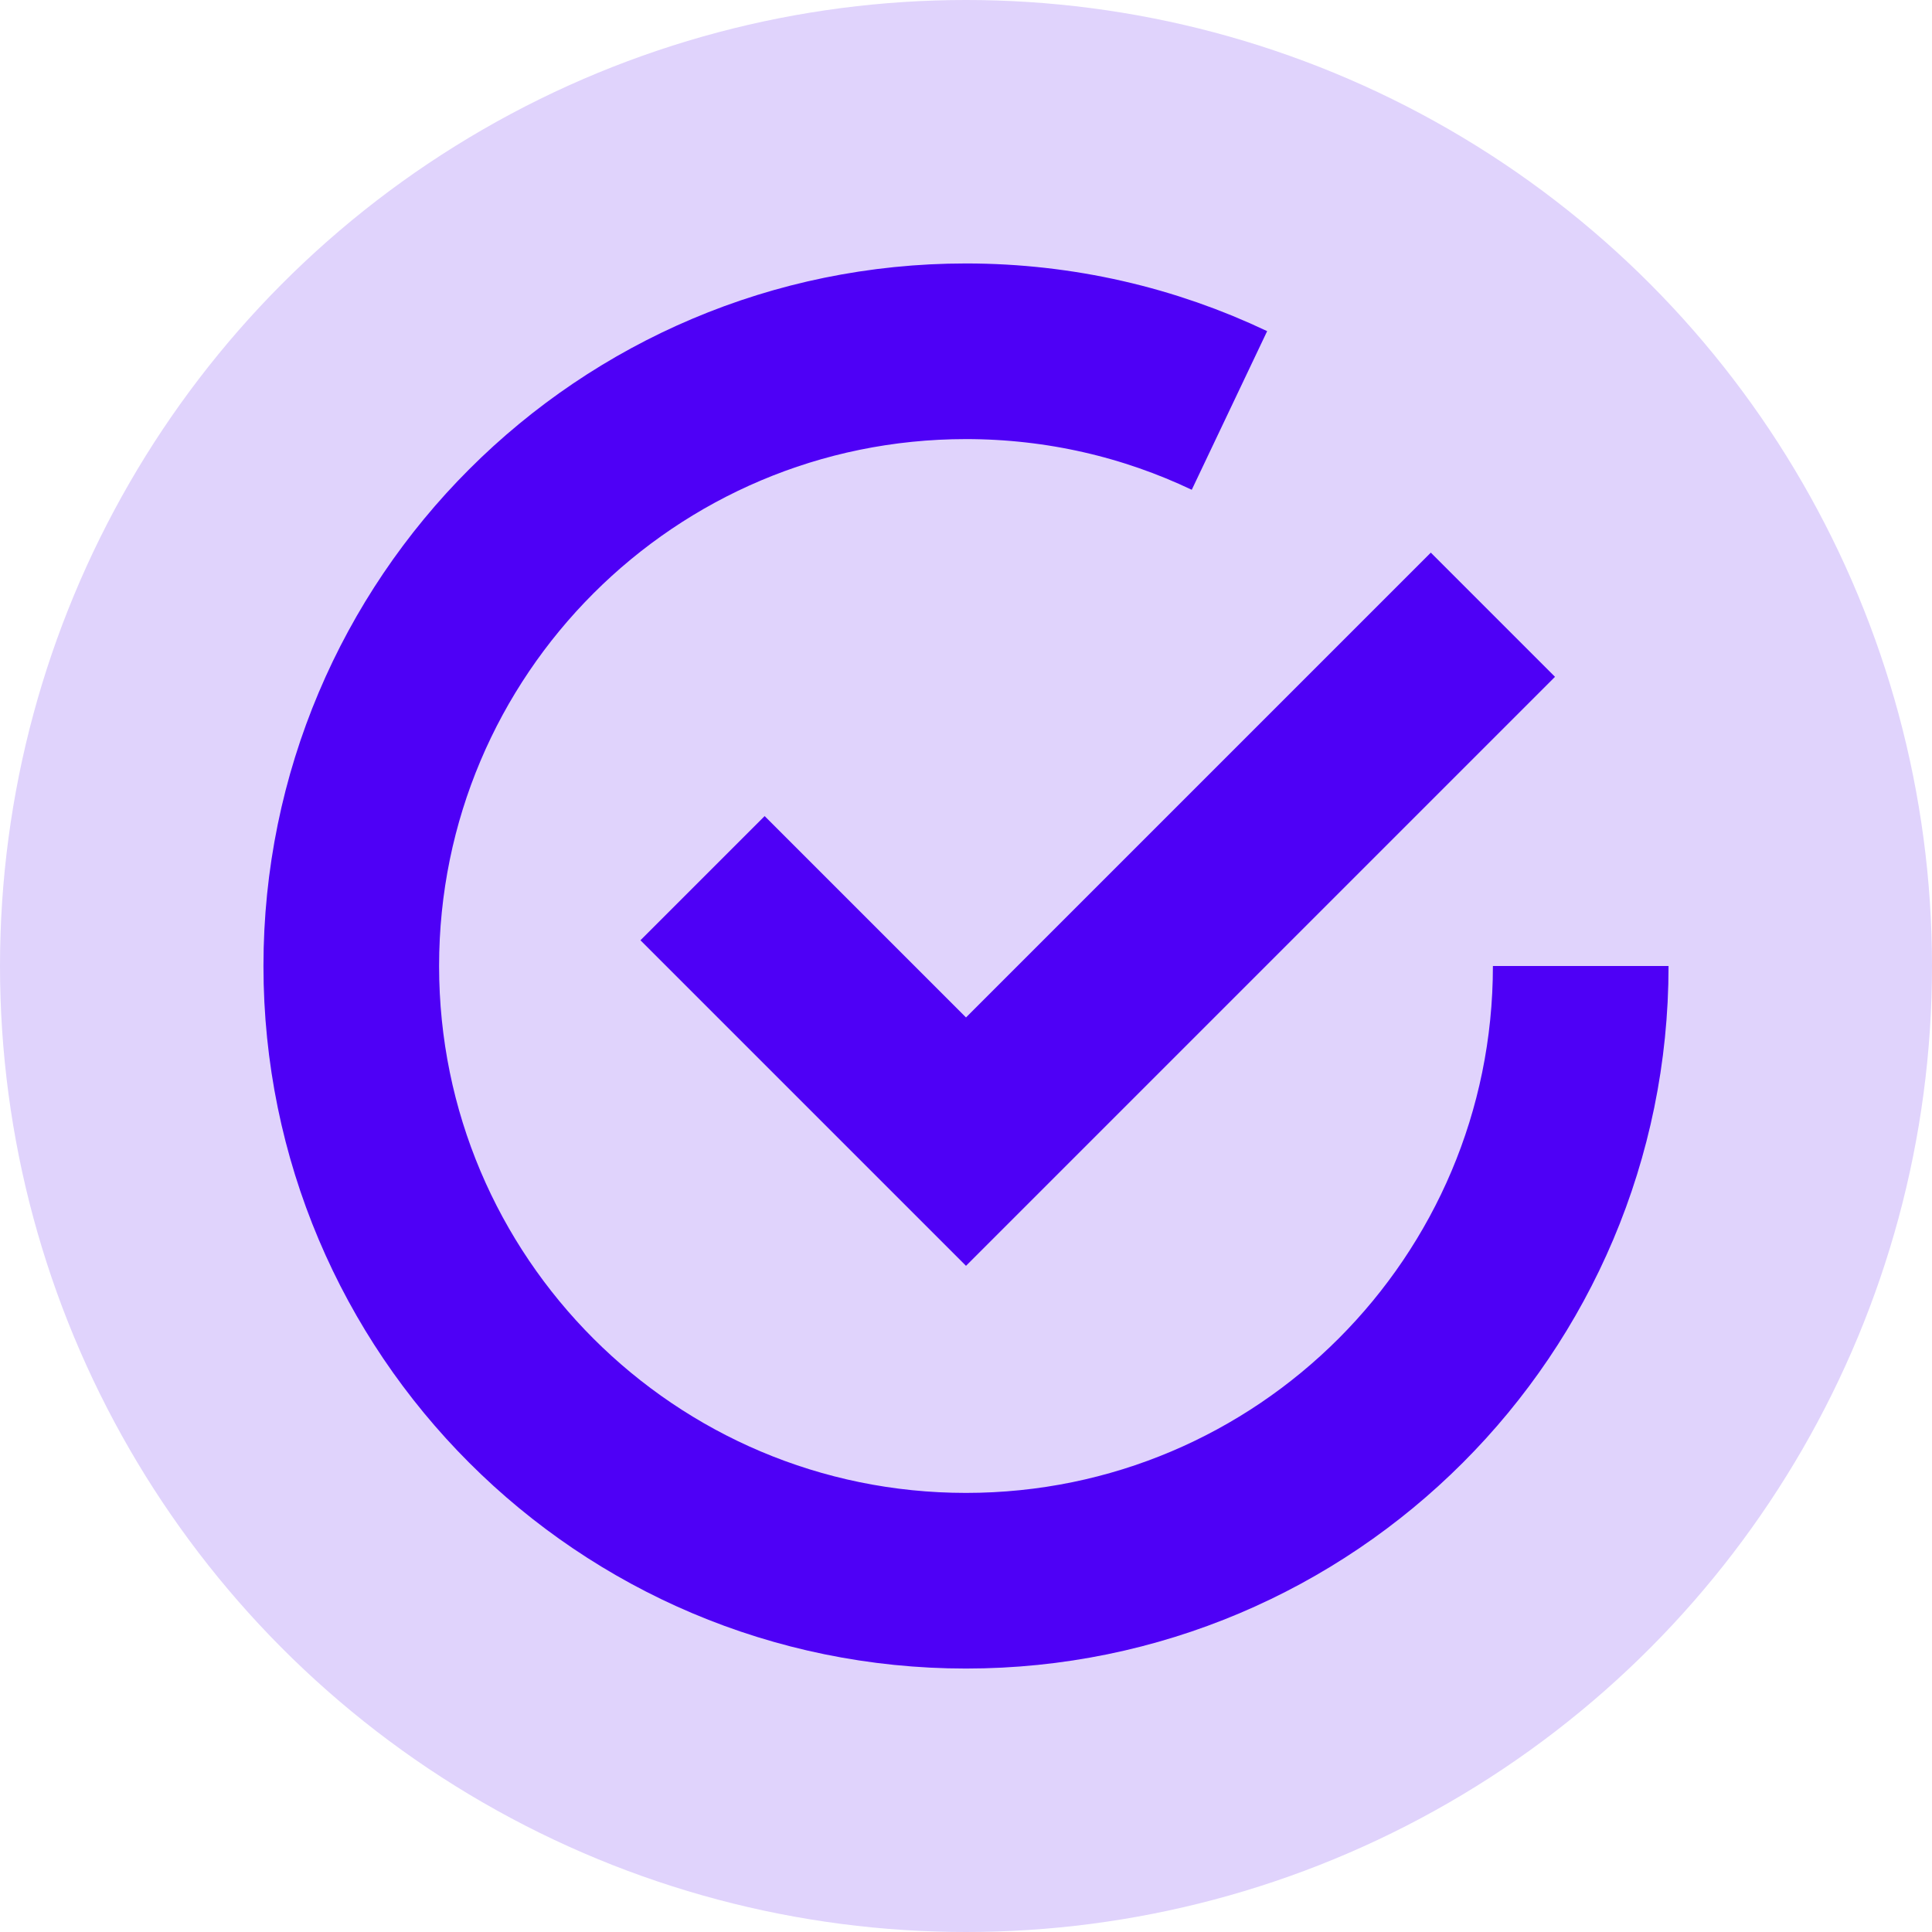 <svg
  width="22"
  height="22"
  viewBox="0 0 22 22"
  fill="none"
  xmlns="http://www.w3.org/2000/svg"
>
  <circle cx="11" cy="11" r="11" fill="#E0D3FC" />
  <path
    d="M18 11C18 14.866 14.866 18 11 18C7.134 18 4 14.866 4 11C4 7.134 7.134 4 11 4C12.074 4 13.091 4.242 14 4.674"
    stroke="#4E00F6"
    stroke-width="2"
  />
  <path d="M17 7L11 13L8 10" stroke="#4E00F6" stroke-width="2" />
</svg>